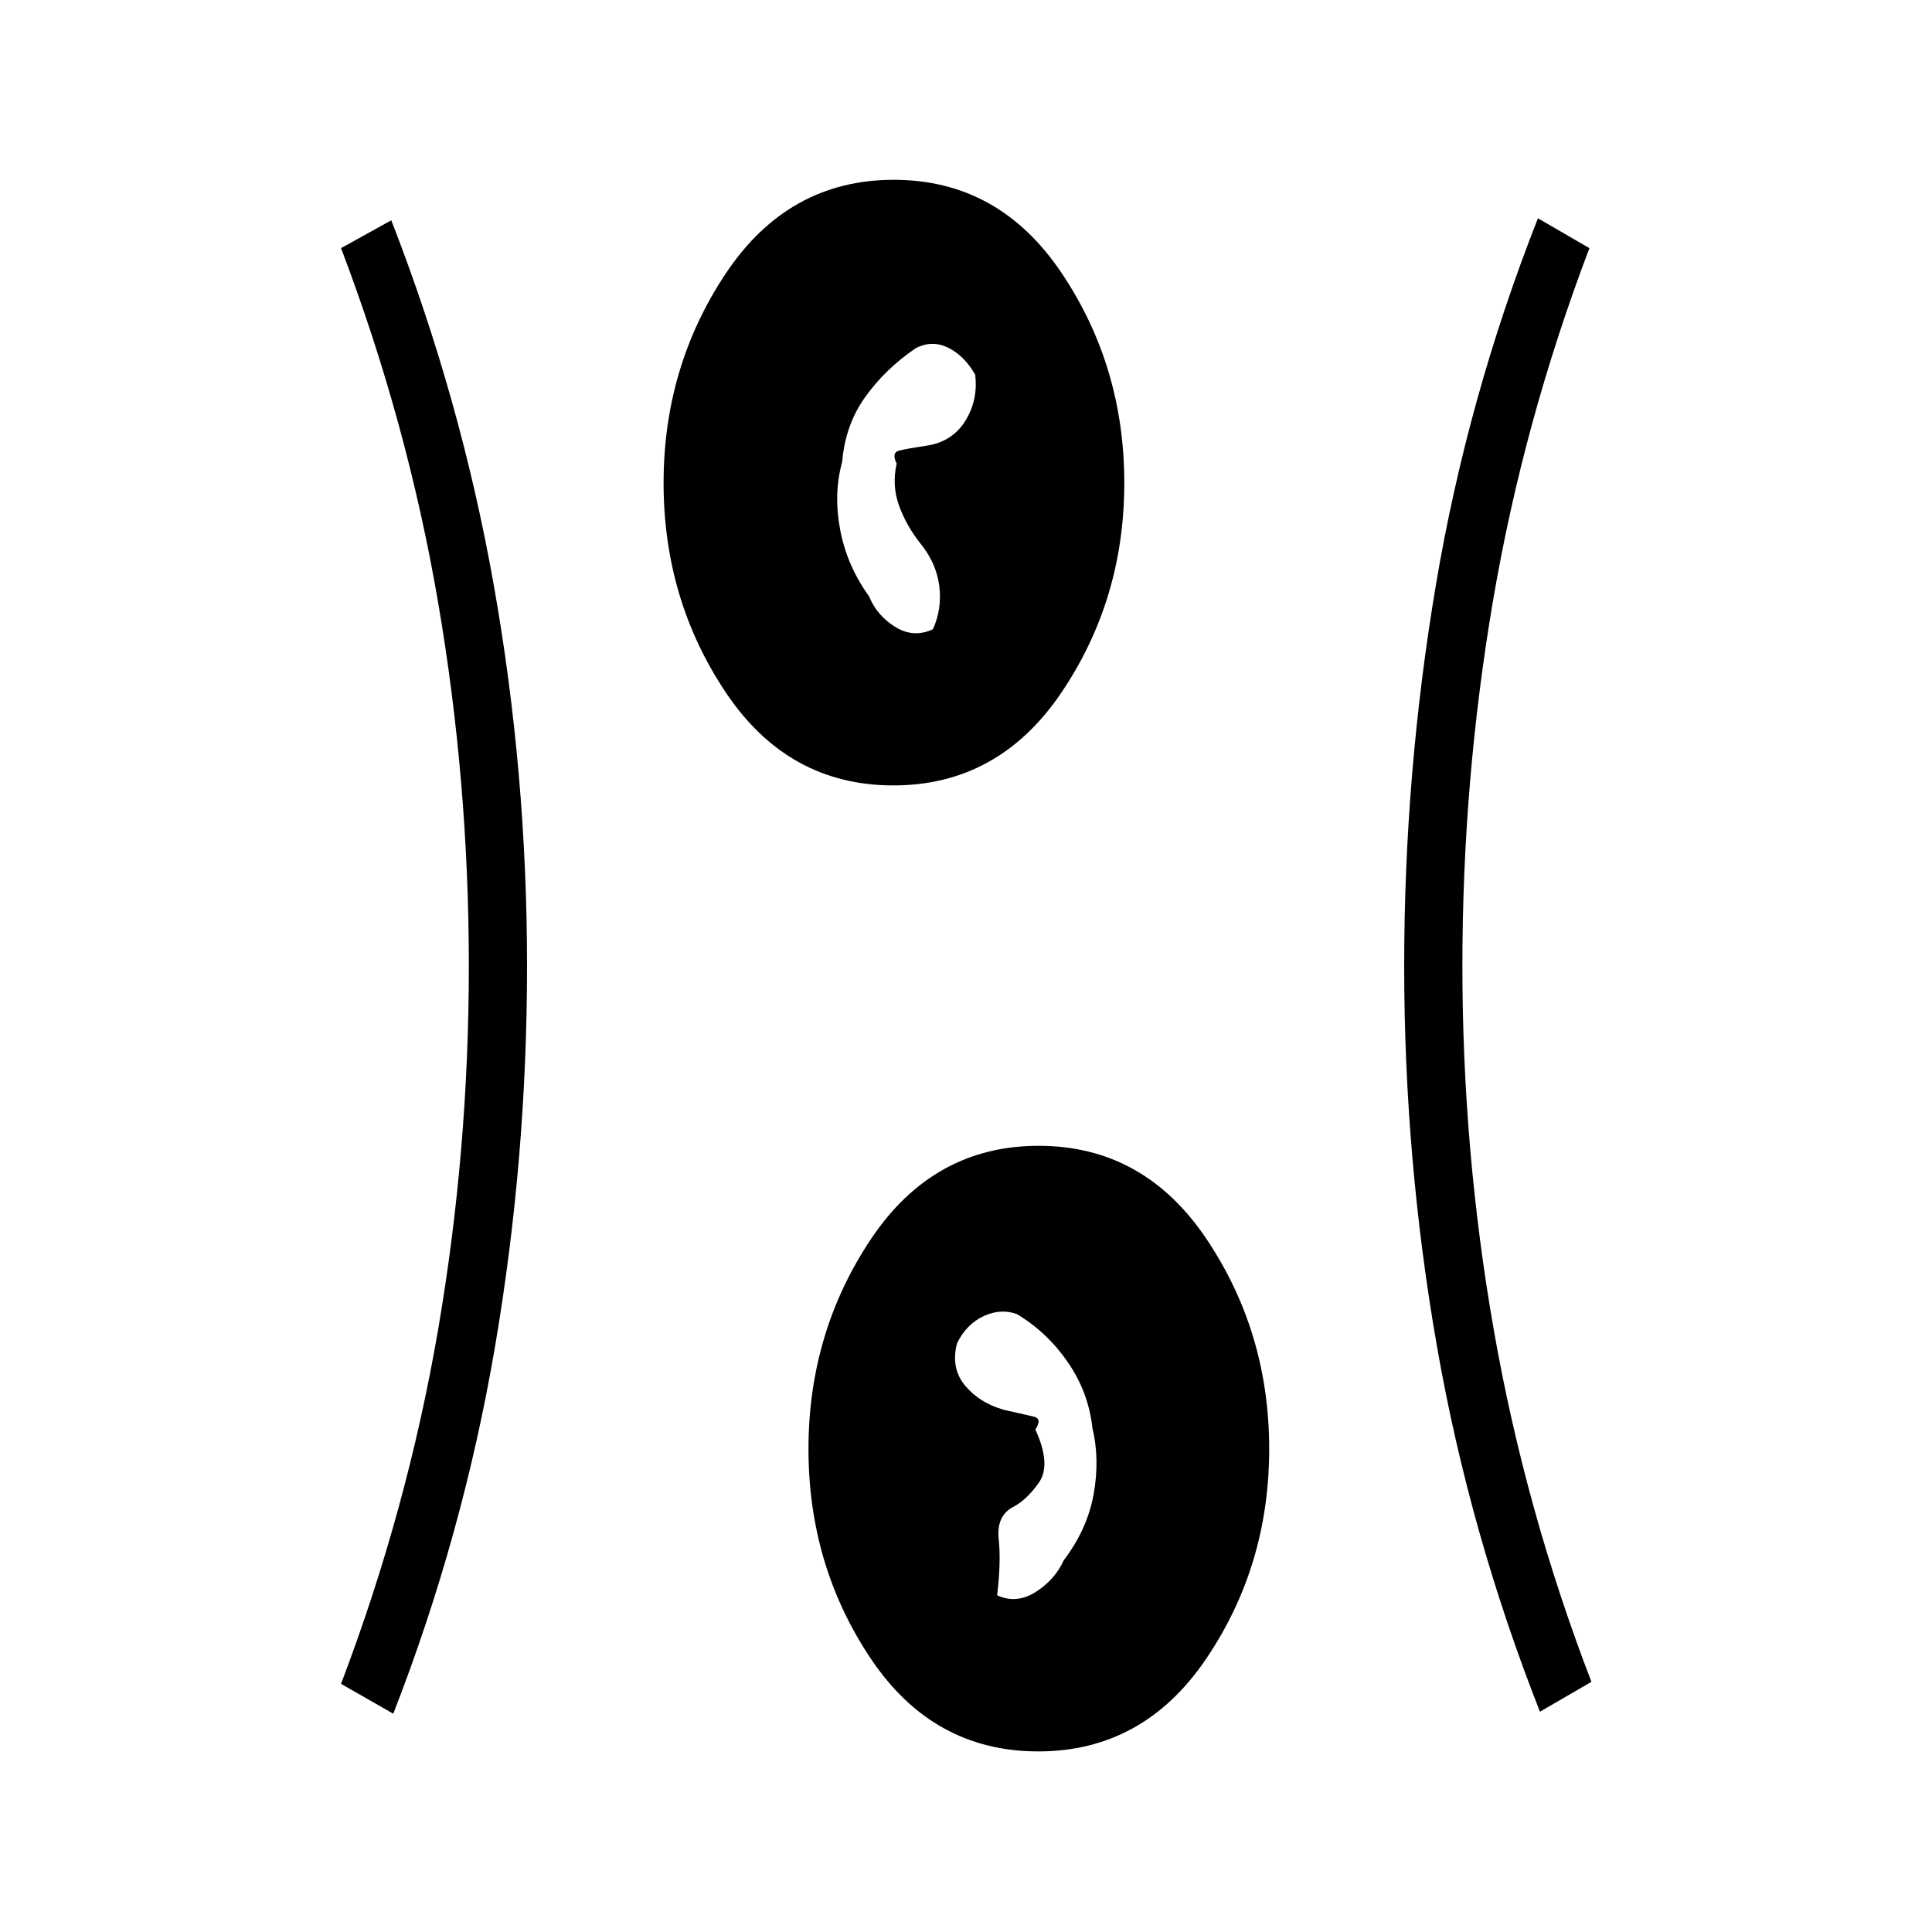 <svg xmlns="http://www.w3.org/2000/svg" height="20" viewBox="0 96 960 960" width="20"><path d="M515.903 966.269q-52.365 0-83.269-46.193-30.903-46.194-30.903-104.058 0-57.864 31-104.268 31.001-46.404 83.366-46.404 52.365 0 83.461 46.386 31.096 46.386 31.096 104.25t-31.193 104.076q-31.192 46.211-83.558 46.211Zm-320.48-18.73-25.962-14.847q32.808-86.307 48.154-175.567 15.346-89.26 15.346-181.125t-15.346-181.125q-15.346-89.26-48.154-175.567l24.962-13.847q34.622 88.888 51.042 181.868 16.42 92.981 16.42 188.671t-15.92 189.171q-15.92 93.48-50.542 182.368Zm569.769-1q-35.006-88.888-51.234-181.868Q697.731 671.69 697.731 576t15.727-189.171q15.728-93.48 50.734-182.368l25.578 14.847q-32.808 86.307-47.962 175.567-15.154 89.26-15.154 181.125t15.654 181.125q15.654 89.26 48.462 174.567l-25.578 14.847Zm-236.615-75.25q11.654-15.327 14.822-32.712 3.167-17.385-.591-33.038-1.923-17.693-12.193-32.621-10.269-14.927-25.269-23.918-8-2.991-16.557.966-8.558 3.957-13.25 13.495-3.196 12.347 3.94 20.962t19.098 12.038q10.577 2.424 15.019 3.424t.865 6.423q8 17.5 1.789 26.346-6.212 8.846-13.212 12.346-8 4.5-6.788 15.846 1.211 11.346-.789 27.846 9.577 4.423 19.135-1.634 9.558-6.058 13.981-15.769Zm-84.674-385.02q-52.365 0-83.269-46.193-30.903-46.194-30.903-104.058 0-57.864 31-104.268 31.001-46.404 83.366-46.404 52.365 0 83.461 46.386 31.096 46.386 31.096 104.25t-31.193 104.076q-31.192 46.211-83.558 46.211Zm-12.095-93.98q4.038 9.711 13.096 15.269 9.058 5.557 18.635 1.134 4.576-9.942 3.192-21.37-1.385-11.428-9.385-21.274-7-8.846-10.615-18.774-3.616-9.928-1.192-20.966-2.693-5.423 1.307-6.423t14.962-2.659q11.961-2.303 18.101-12.495 6.14-10.193 4.668-22.539-5.462-9.538-13.5-13.442-8.039-3.903-16.039.269-15 10.173-25.019 24.116-10.019 13.942-11.558 32.404-4.346 15.653-1.019 33.538 3.327 17.885 14.366 33.212Z"/></svg>